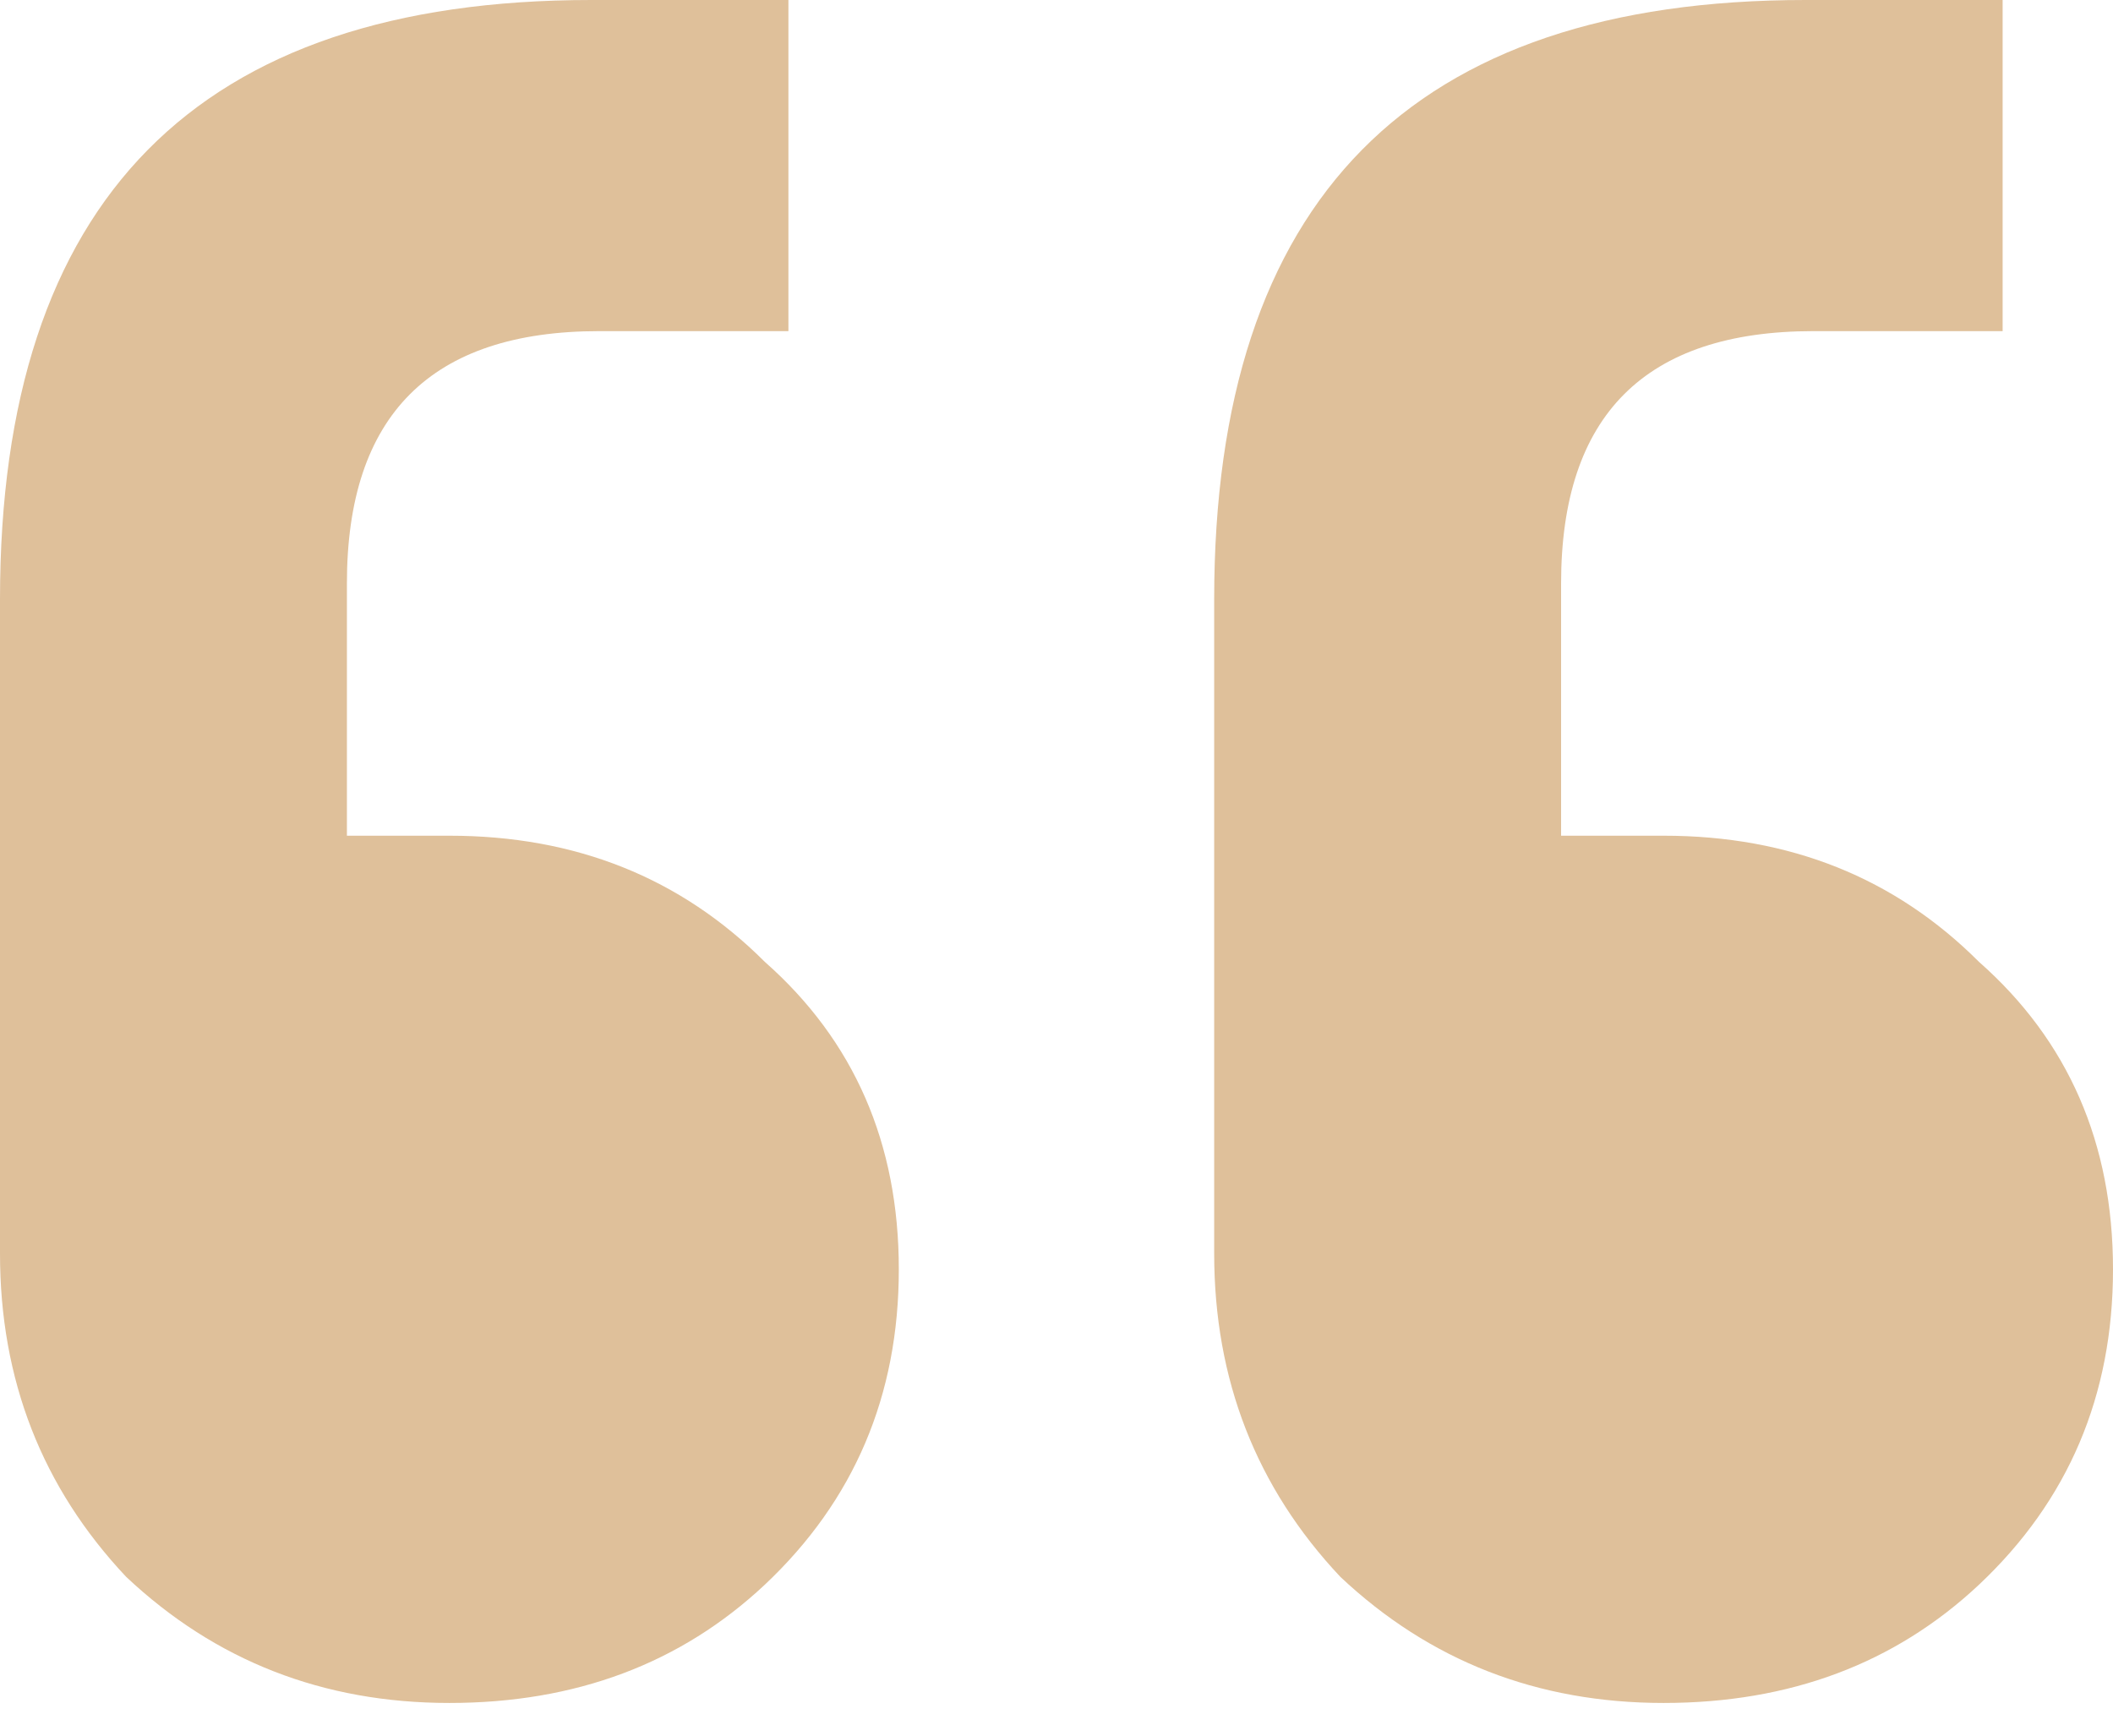 <svg width="56" height="46" viewBox="0 0 56 46" fill="none" xmlns="http://www.w3.org/2000/svg">
<path d="M53.075 0V8.776H48.06C43.602 8.776 41.373 11.005 41.373 15.463V22.149H44.09C47.433 22.149 50.219 23.264 52.448 25.492C54.816 27.582 56 30.299 56 33.642C56 36.985 54.816 39.771 52.448 42C50.219 44.09 47.433 45.134 44.09 45.134C40.746 45.134 37.891 44.02 35.522 41.791C33.294 39.423 32.179 36.567 32.179 33.224V15.881C32.179 5.294 37.403 0 47.851 0H53.075ZM20.895 0V8.776H15.881C11.423 8.776 9.194 11.005 9.194 15.463V22.149H11.91C15.254 22.149 18.04 23.264 20.269 25.492C22.637 27.582 23.821 30.299 23.821 33.642C23.821 36.985 22.637 39.771 20.269 42C18.04 44.09 15.254 45.134 11.91 45.134C8.567 45.134 5.711 44.02 3.343 41.791C1.114 39.423 0 36.567 0 33.224V15.881C0 5.294 5.224 0 15.672 0H20.895Z" fill="#DFC09A"/>
</svg>
